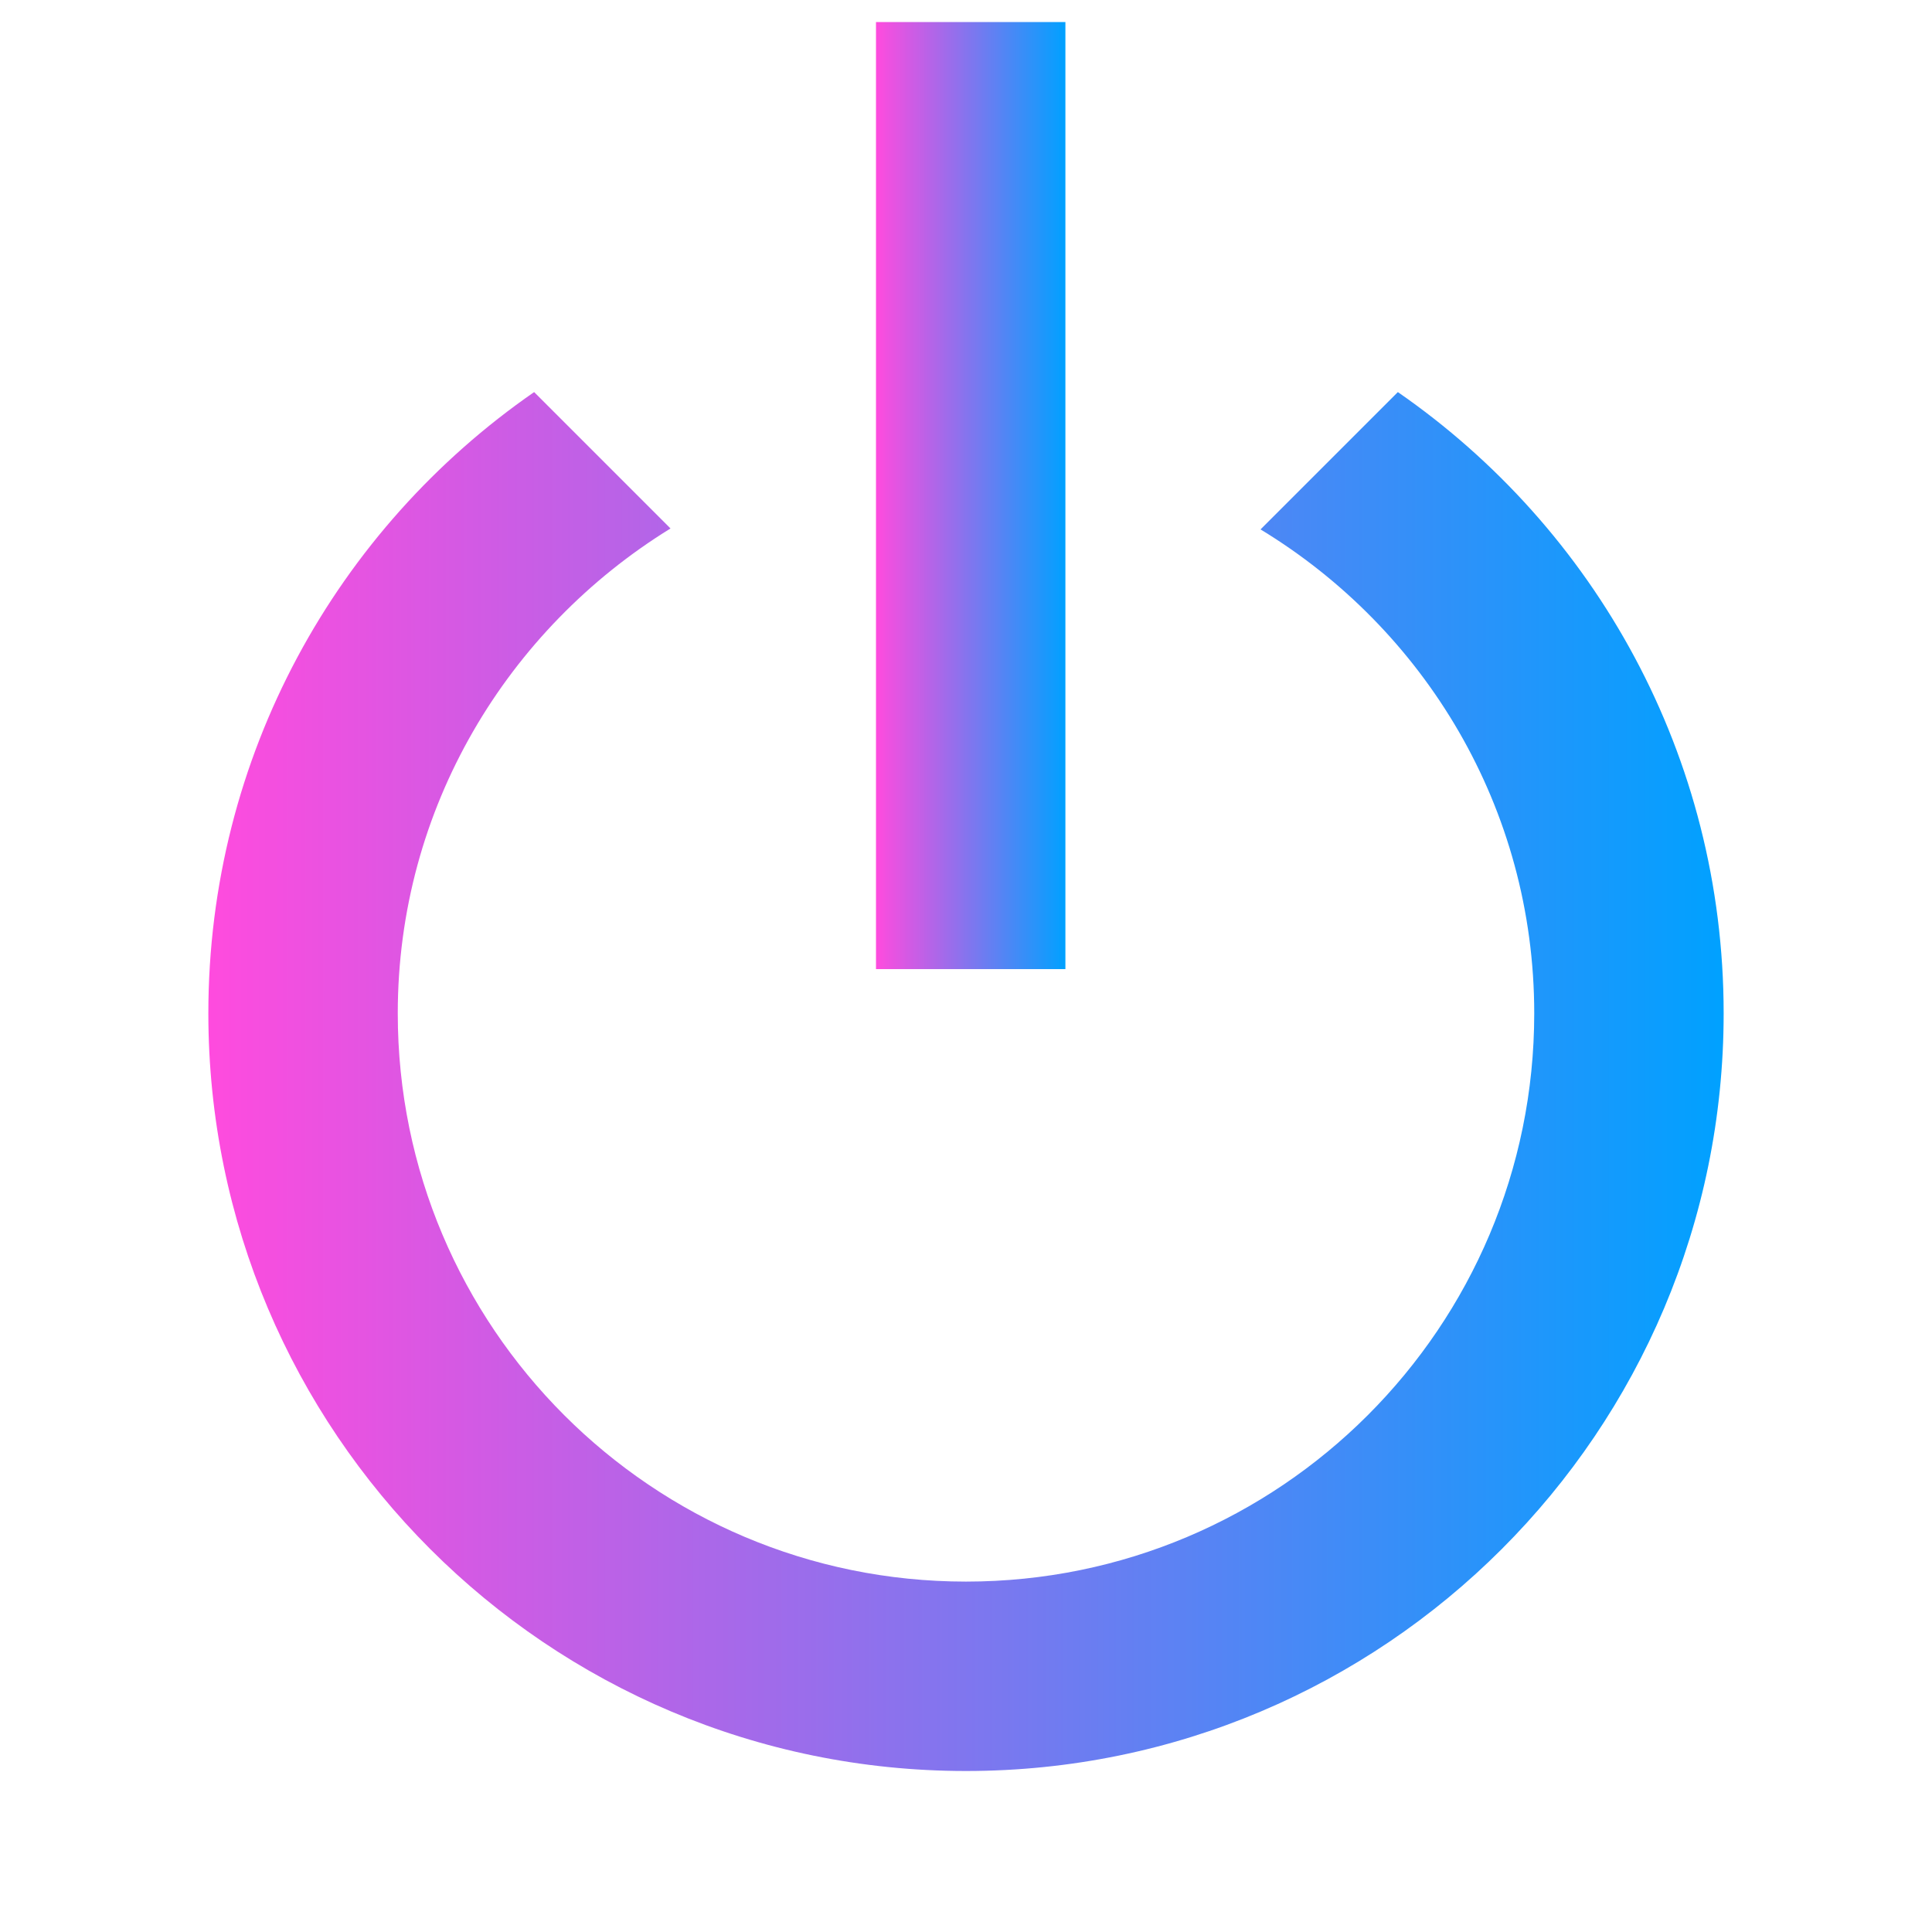 <?xml version="1.0" encoding="UTF-8" standalone="no"?>
<svg
   version="1.1"
   width="240"
   height="240"
   viewBox="0 0 240 240"
   id="svg4"
   sodipodi:docname="power.svg"
   inkscape:version="1.2.2 (b0a8486541, 2022-12-01)"
   xmlns:inkscape="http://www.inkscape.org/namespaces/inkscape"
   xmlns:sodipodi="http://sodipodi.sourceforge.net/DTD/sodipodi-0.dtd"
   xmlns:xlink="http://www.w3.org/1999/xlink"
   xmlns="http://www.w3.org/2000/svg"
   xmlns:svg="http://www.w3.org/2000/svg"
   xmlns:rdf="http://www.w3.org/1999/02/22-rdf-syntax-ns#"
   xmlns:cc="http://creativecommons.org/ns#"
   xmlns:dc="http://purl.org/dc/elements/1.1/">
  <defs
     id="defs8">
    <linearGradient
       inkscape:collect="always"
       id="linearGradient10523">
      <stop
         style="stop-color:#ff4bde;stop-opacity:1;"
         offset="0"
         id="stop10519" />
      <stop
         style="stop-color:#00a1ff;stop-opacity:1;"
         offset="1"
         id="stop10521" />
    </linearGradient>
    <linearGradient
       inkscape:collect="always"
       id="linearGradient7990">
      <stop
         style="stop-color:#ff4bde;stop-opacity:1;"
         offset="0"
         id="stop7986" />
      <stop
         style="stop-color:#00a1ff;stop-opacity:1;"
         offset="1"
         id="stop7988" />
    </linearGradient>
    <linearGradient
       inkscape:collect="always"
       xlink:href="#linearGradient7990"
       id="linearGradient7992"
       x1="25.882"
       y1="134.353"
       x2="214.118"
       y2="134.353"
       gradientUnits="userSpaceOnUse" />
    <linearGradient
       inkscape:collect="always"
       xlink:href="#linearGradient10523"
       id="linearGradient10525"
       x1="108.819"
       y1="61.563"
       x2="132.348"
       y2="61.563"
       gradientUnits="userSpaceOnUse" />
  </defs>
  <sodipodi:namedview
     pagecolor="#ffffff"
     bordercolor="#666666"
     borderopacity="1"
     objecttolerance="10"
     gridtolerance="10"
     guidetolerance="10"
     inkscape:pageopacity="0"
     inkscape:pageshadow="2"
     inkscape:window-width="1918"
     inkscape:window-height="1046"
     id="namedview6"
     showgrid="false"
     inkscape:pagecheckerboard="true"
     inkscape:zoom="1.3906433"
     inkscape:cx="107.5042"
     inkscape:cy="69.032799"
     inkscape:window-x="0"
     inkscape:window-y="32"
     inkscape:window-maximized="0"
     inkscape:current-layer="svg4"
     inkscape:showpageshadow="0"
     inkscape:deskcolor="#d1d1d1" />
  <path
     d="m 173.647,48.706 -17.059,17.059 c 20.353,12.353 34,34.588 34,60.118 0,38.985 -31.603,70.588 -70.588,70.588 -38.985,0 -70.588,-31.603 -70.588,-70.588 0,-25.529 13.647,-47.765 33.882,-60.235 L 66.353,48.706 C 41.882,65.647 25.882,93.882 25.882,125.882 25.882,177.862 68.02,220 120,220 c 51.98,0 94.118,-42.138 94.118,-94.118 0,-32 -16,-60.235 -40.471,-77.176"
     id="path2"
     inkscape:connector-curvature="0"
     style="fill:url(#linearGradient7992);fill-opacity:1;stroke-width:11.765"
     sodipodi:nodetypes="ccsssccsssc" />
  <rect
     style="fill:url(#linearGradient10525);fill-opacity:1;stroke-width:0.133;paint-order:stroke fill markers"
     id="rect882"
     width="23.529"
     height="117.647"
     x="108.819"
     y="2.739"
     ry="11.765"
     rx="0" />
</svg>
